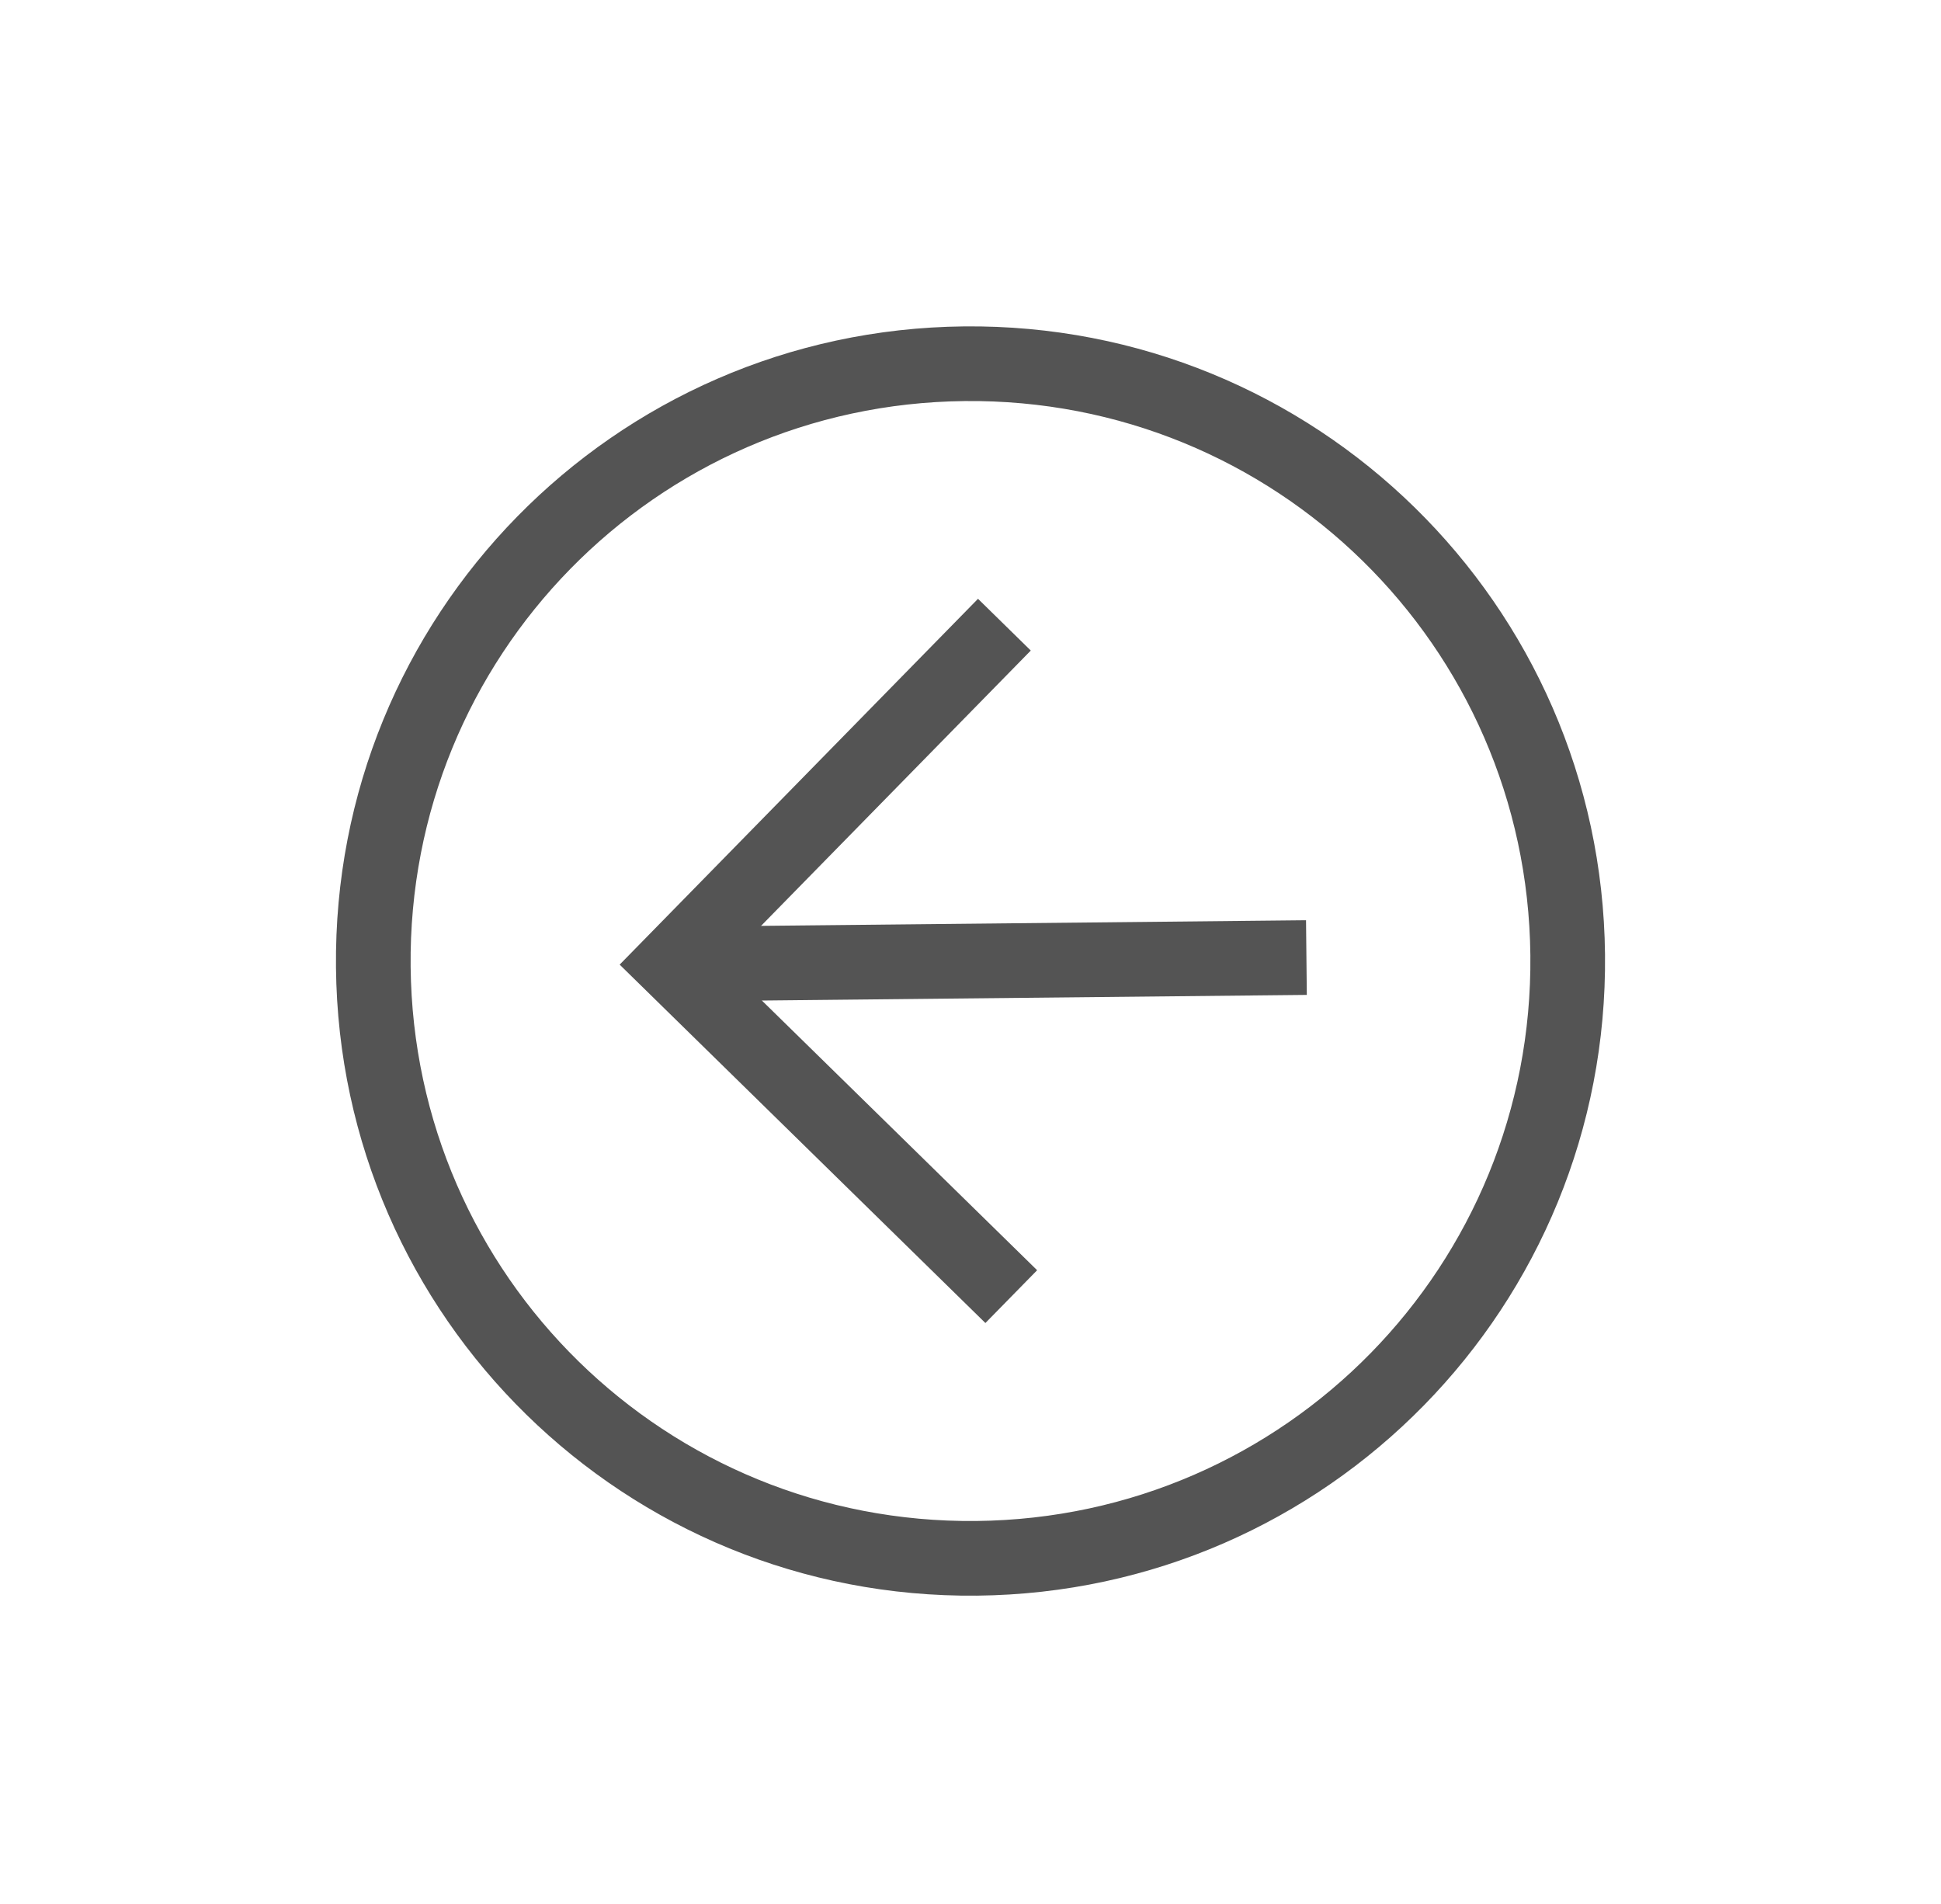 <svg width="52" height="51" viewBox="0 0 52 51" fill="none" xmlns="http://www.w3.org/2000/svg">
<path d="M42.999 25.568C42.903 16.169 35.225 8.647 25.826 8.743C16.427 8.84 8.905 16.517 9.001 25.917C9.097 35.316 16.775 42.838 26.174 42.742C35.574 42.645 43.096 34.968 42.999 25.568ZM11.001 25.896C10.916 17.597 17.547 10.828 25.846 10.743C34.146 10.658 40.914 17.289 40.999 25.589C41.084 33.889 34.453 40.657 26.154 40.742C17.854 40.827 11.086 34.196 11.001 25.896Z" fill="#545454"/>
<path d="M27.785 34.025L19.4 25.81L27.615 17.426L26.201 16.04L16.601 25.839L26.399 35.439L27.785 34.025Z" fill="#545454"/>
<path d="M17.99 24.825L18.011 26.825L35.01 26.65L34.989 24.65L17.99 24.825Z" fill="#545454"/>
</svg>
